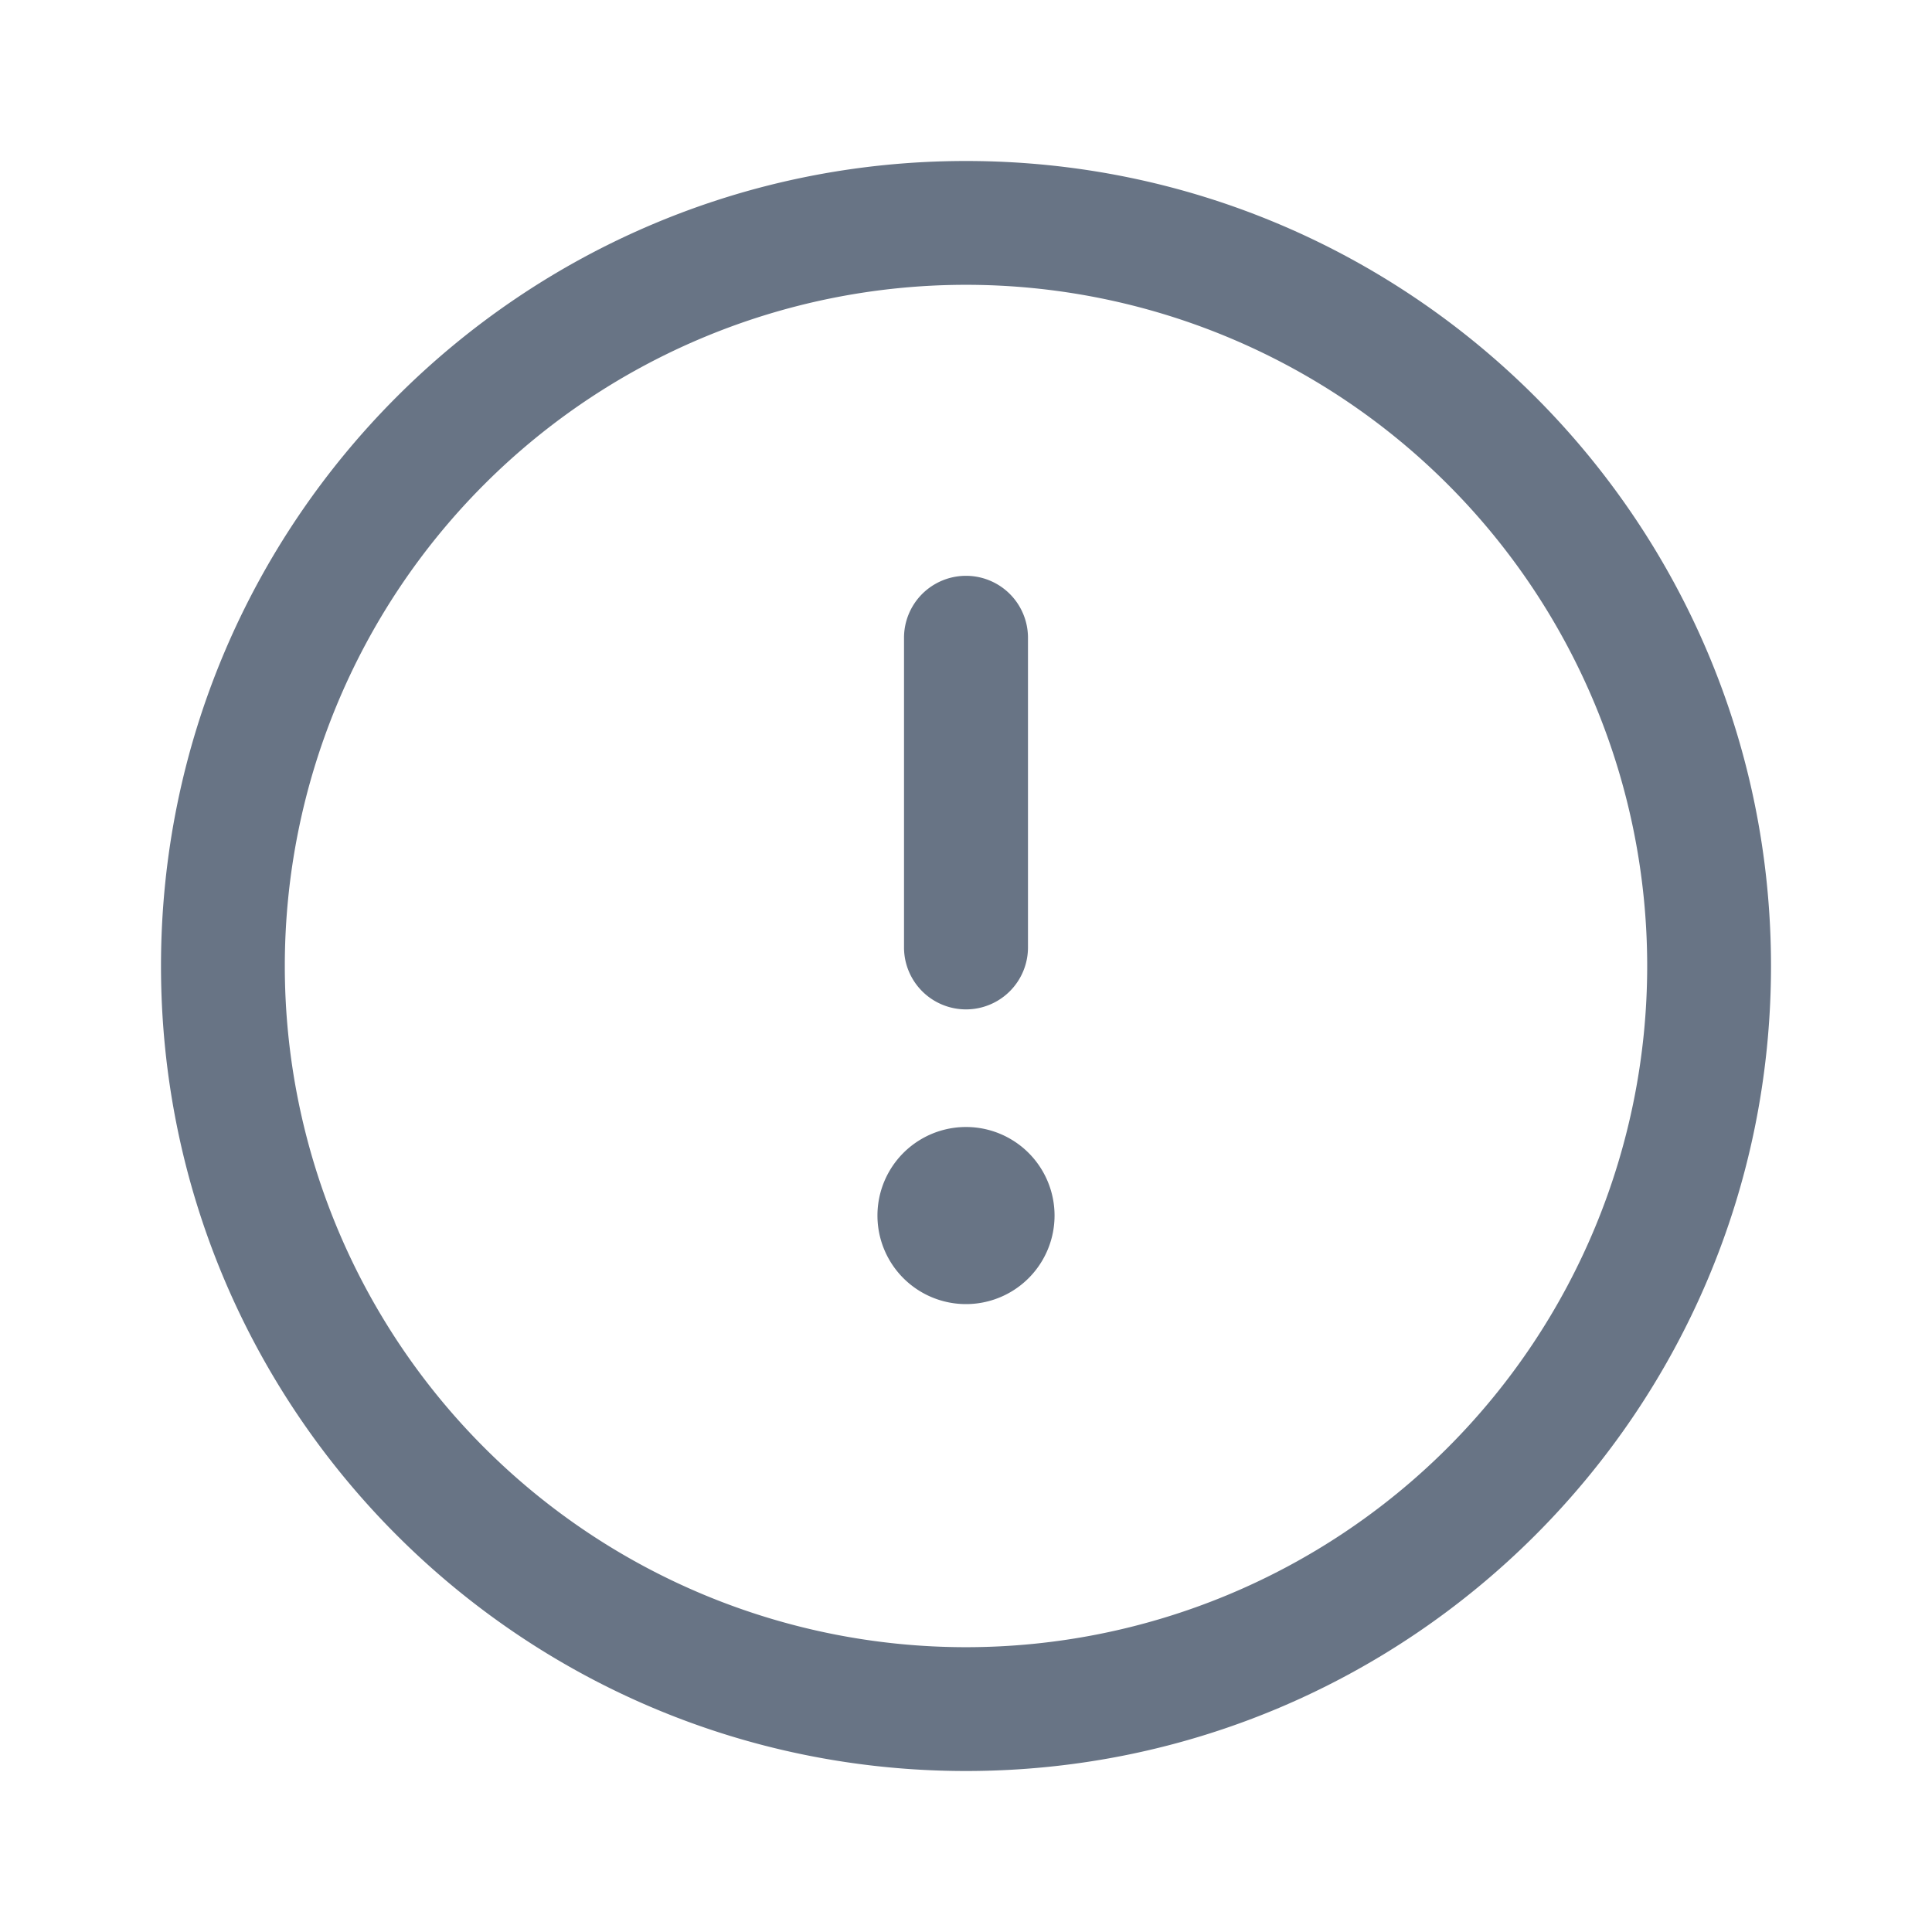 <svg xmlns="http://www.w3.org/2000/svg" fill="none" viewBox="0 0 24 24"><path fill="#687485" fill-rule="evenodd" d="M12 3.538a8.462 8.462 0 1 0 0 16.924 8.462 8.462 0 0 0 0-16.924ZM2 12C2 6.477 6.477 2 12 2s10 4.477 10 10-4.477 10-10 10S2 17.523 2 12Zm11.1 3.1a1.1 1.1 0 1 1-2.2 0 1.1 1.1 0 0 1 2.2 0Zm-.33-7.177a.77.77 0 0 0-1.54 0v3.846a.77.77 0 1 0 1.54 0V7.923Z" clip-rule="evenodd"/></svg>